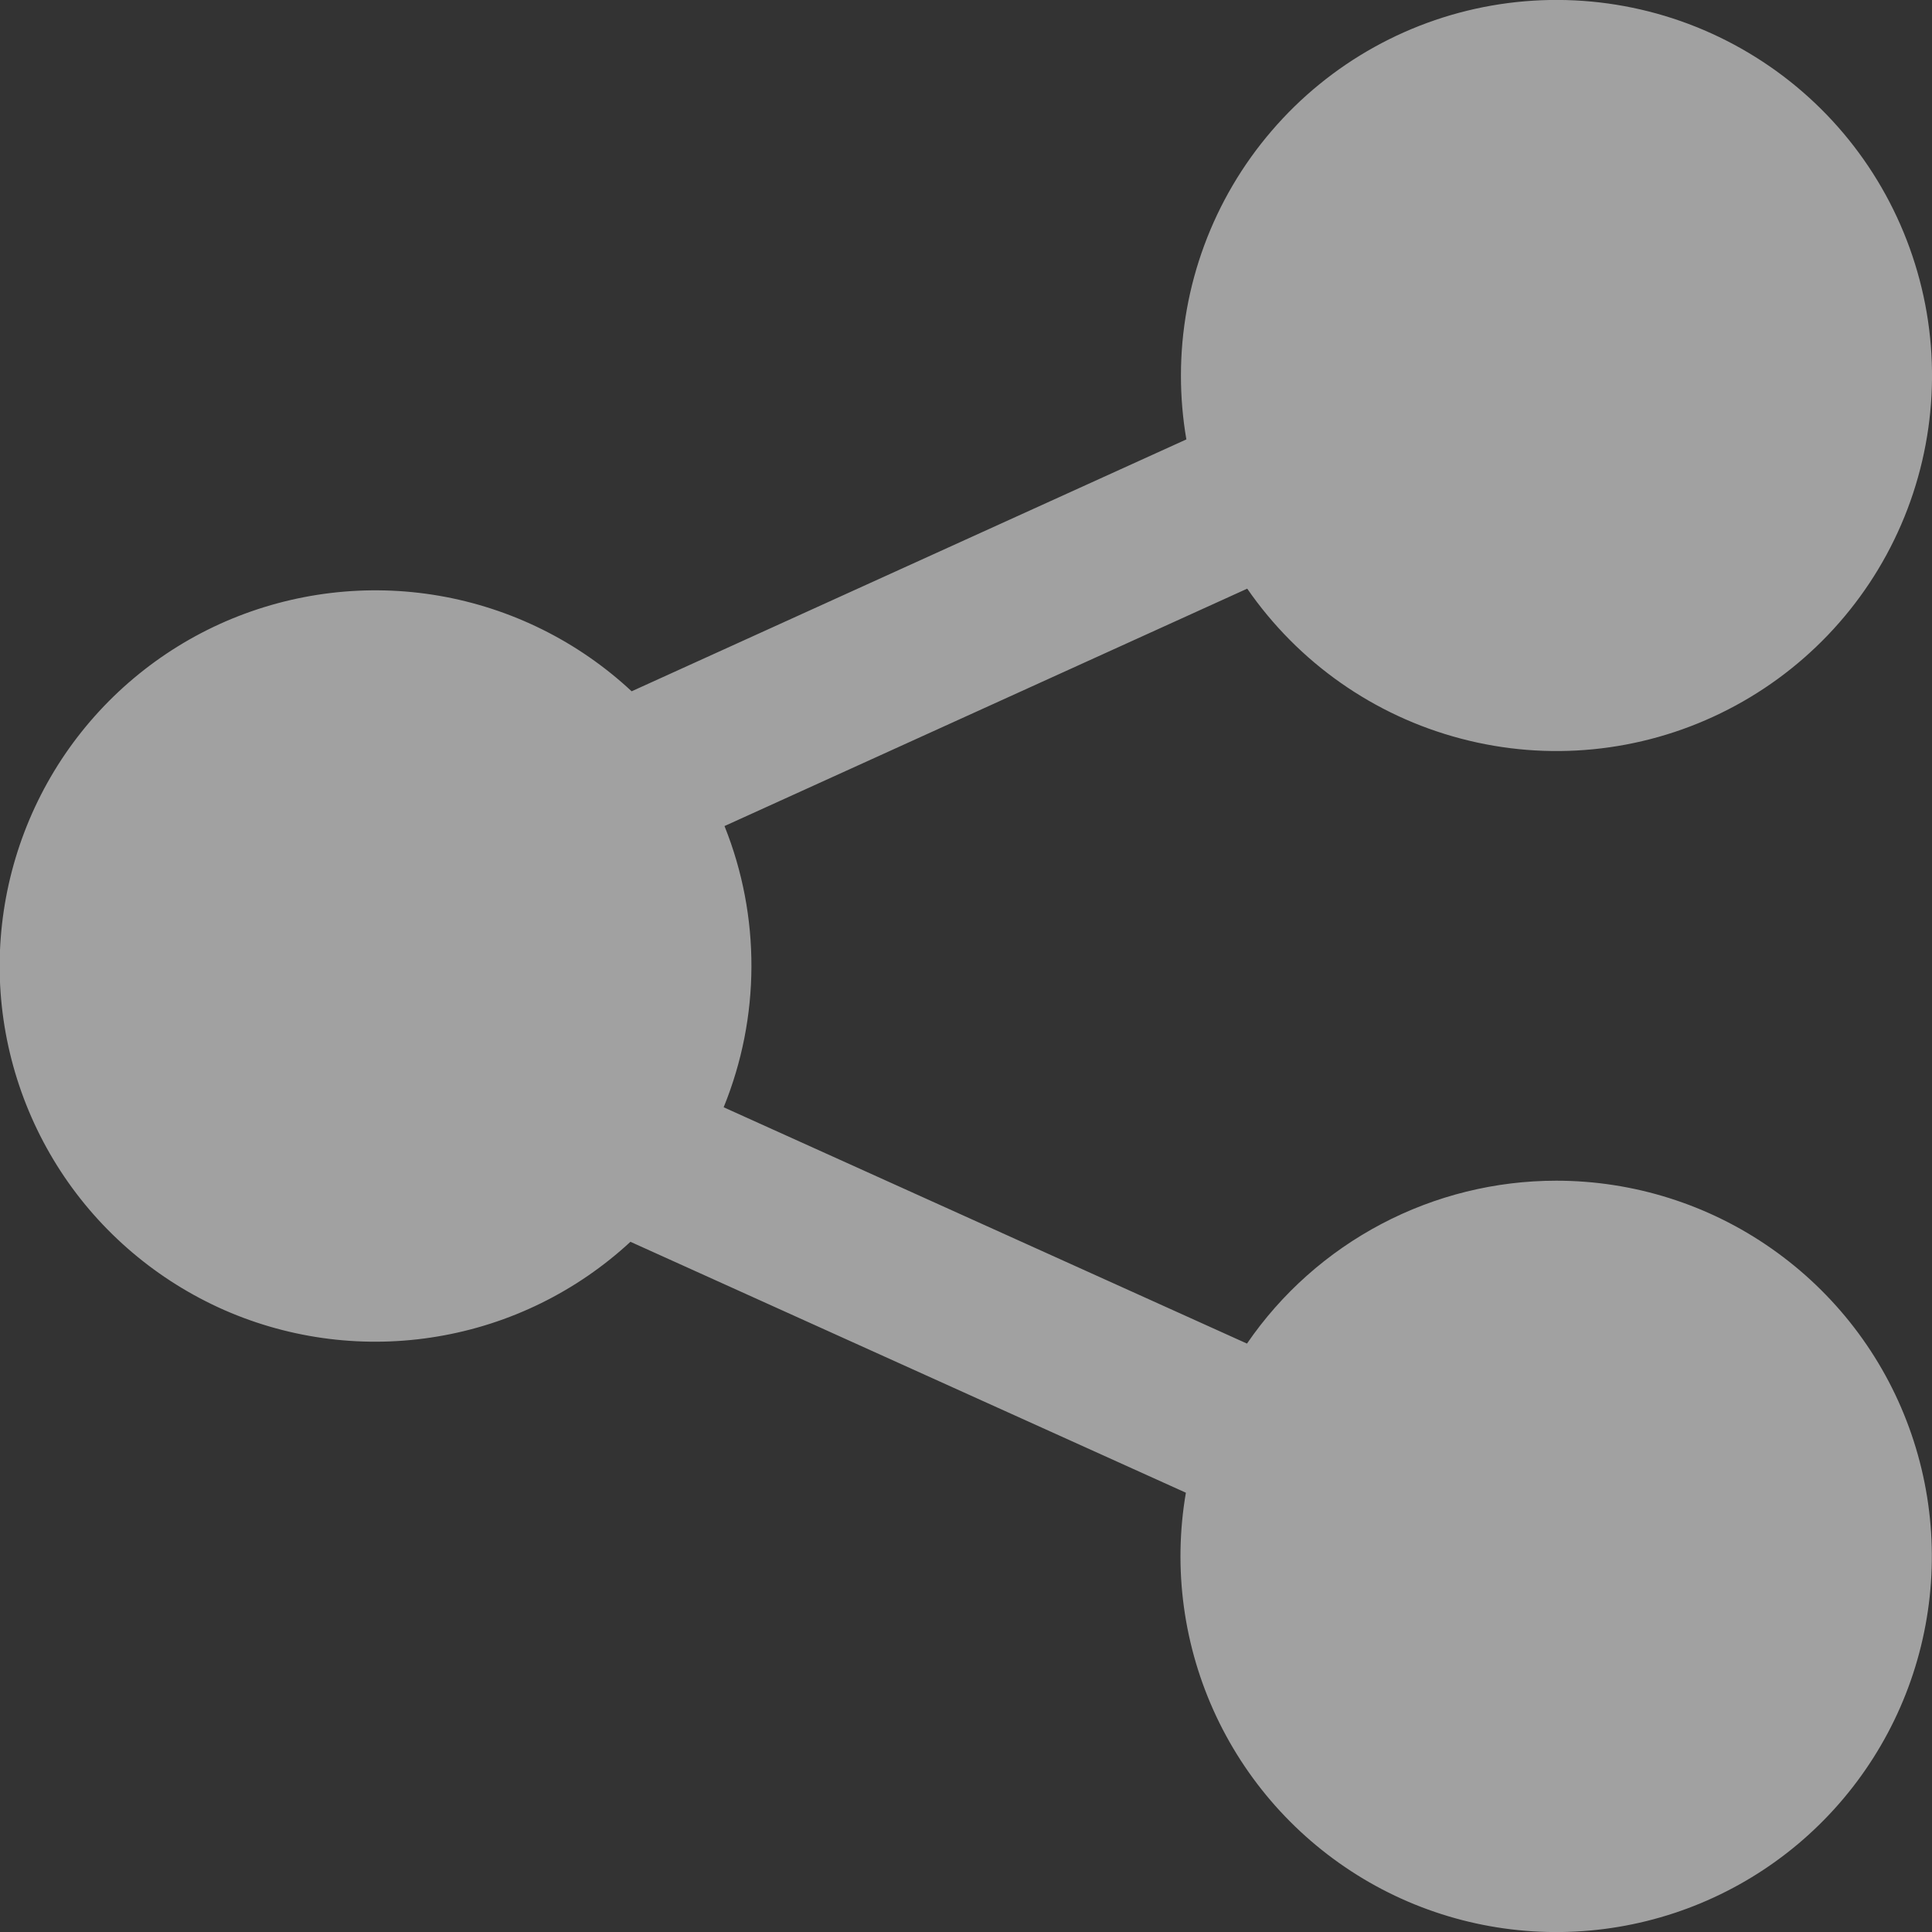 <svg width="16" height="16" viewBox="0 0 16 16" fill="none" xmlns="http://www.w3.org/2000/svg">
<rect x="0" y="0" width="16" height="16" fill="#333333" stroke="none"/>
<path d="M12.889 9.778C12.384 9.778 11.887 9.901 11.441 10.136C10.995 10.371 10.612 10.711 10.327 11.127L5.993 9.17C6.297 8.424 6.3 7.589 6 6.841L10.329 4.875C10.752 5.487 11.379 5.928 12.099 6.117C12.818 6.307 13.582 6.232 14.251 5.906C14.919 5.581 15.45 5.027 15.745 4.344C16.04 3.661 16.081 2.895 15.859 2.185C15.638 1.475 15.17 0.867 14.539 0.473C13.908 0.078 13.157 -0.077 12.421 0.035C11.686 0.147 11.015 0.519 10.531 1.084C10.046 1.648 9.78 2.368 9.78 3.111C9.78 3.288 9.795 3.465 9.825 3.639L5.231 5.725C4.788 5.312 4.234 5.037 3.637 4.934C3.041 4.831 2.427 4.905 1.871 5.145C1.315 5.386 0.842 5.784 0.509 6.29C0.177 6.796 -0.001 7.388 -0.003 7.994C-0.004 8.599 0.172 9.192 0.502 9.699C0.833 10.207 1.305 10.606 1.859 10.85C2.414 11.093 3.028 11.169 3.625 11.068C4.222 10.968 4.777 10.695 5.221 10.284L9.821 12.362C9.713 12.991 9.801 13.637 10.073 14.215C10.345 14.792 10.787 15.271 11.341 15.589C11.894 15.906 12.532 16.045 13.167 15.988C13.802 15.931 14.405 15.68 14.893 15.269C15.38 14.858 15.73 14.307 15.894 13.69C16.058 13.074 16.029 12.422 15.81 11.822C15.592 11.223 15.194 10.706 14.671 10.34C14.149 9.974 13.526 9.778 12.888 9.778H12.889Z" fill="white" fill-opacity="0.54"/>
</svg>
